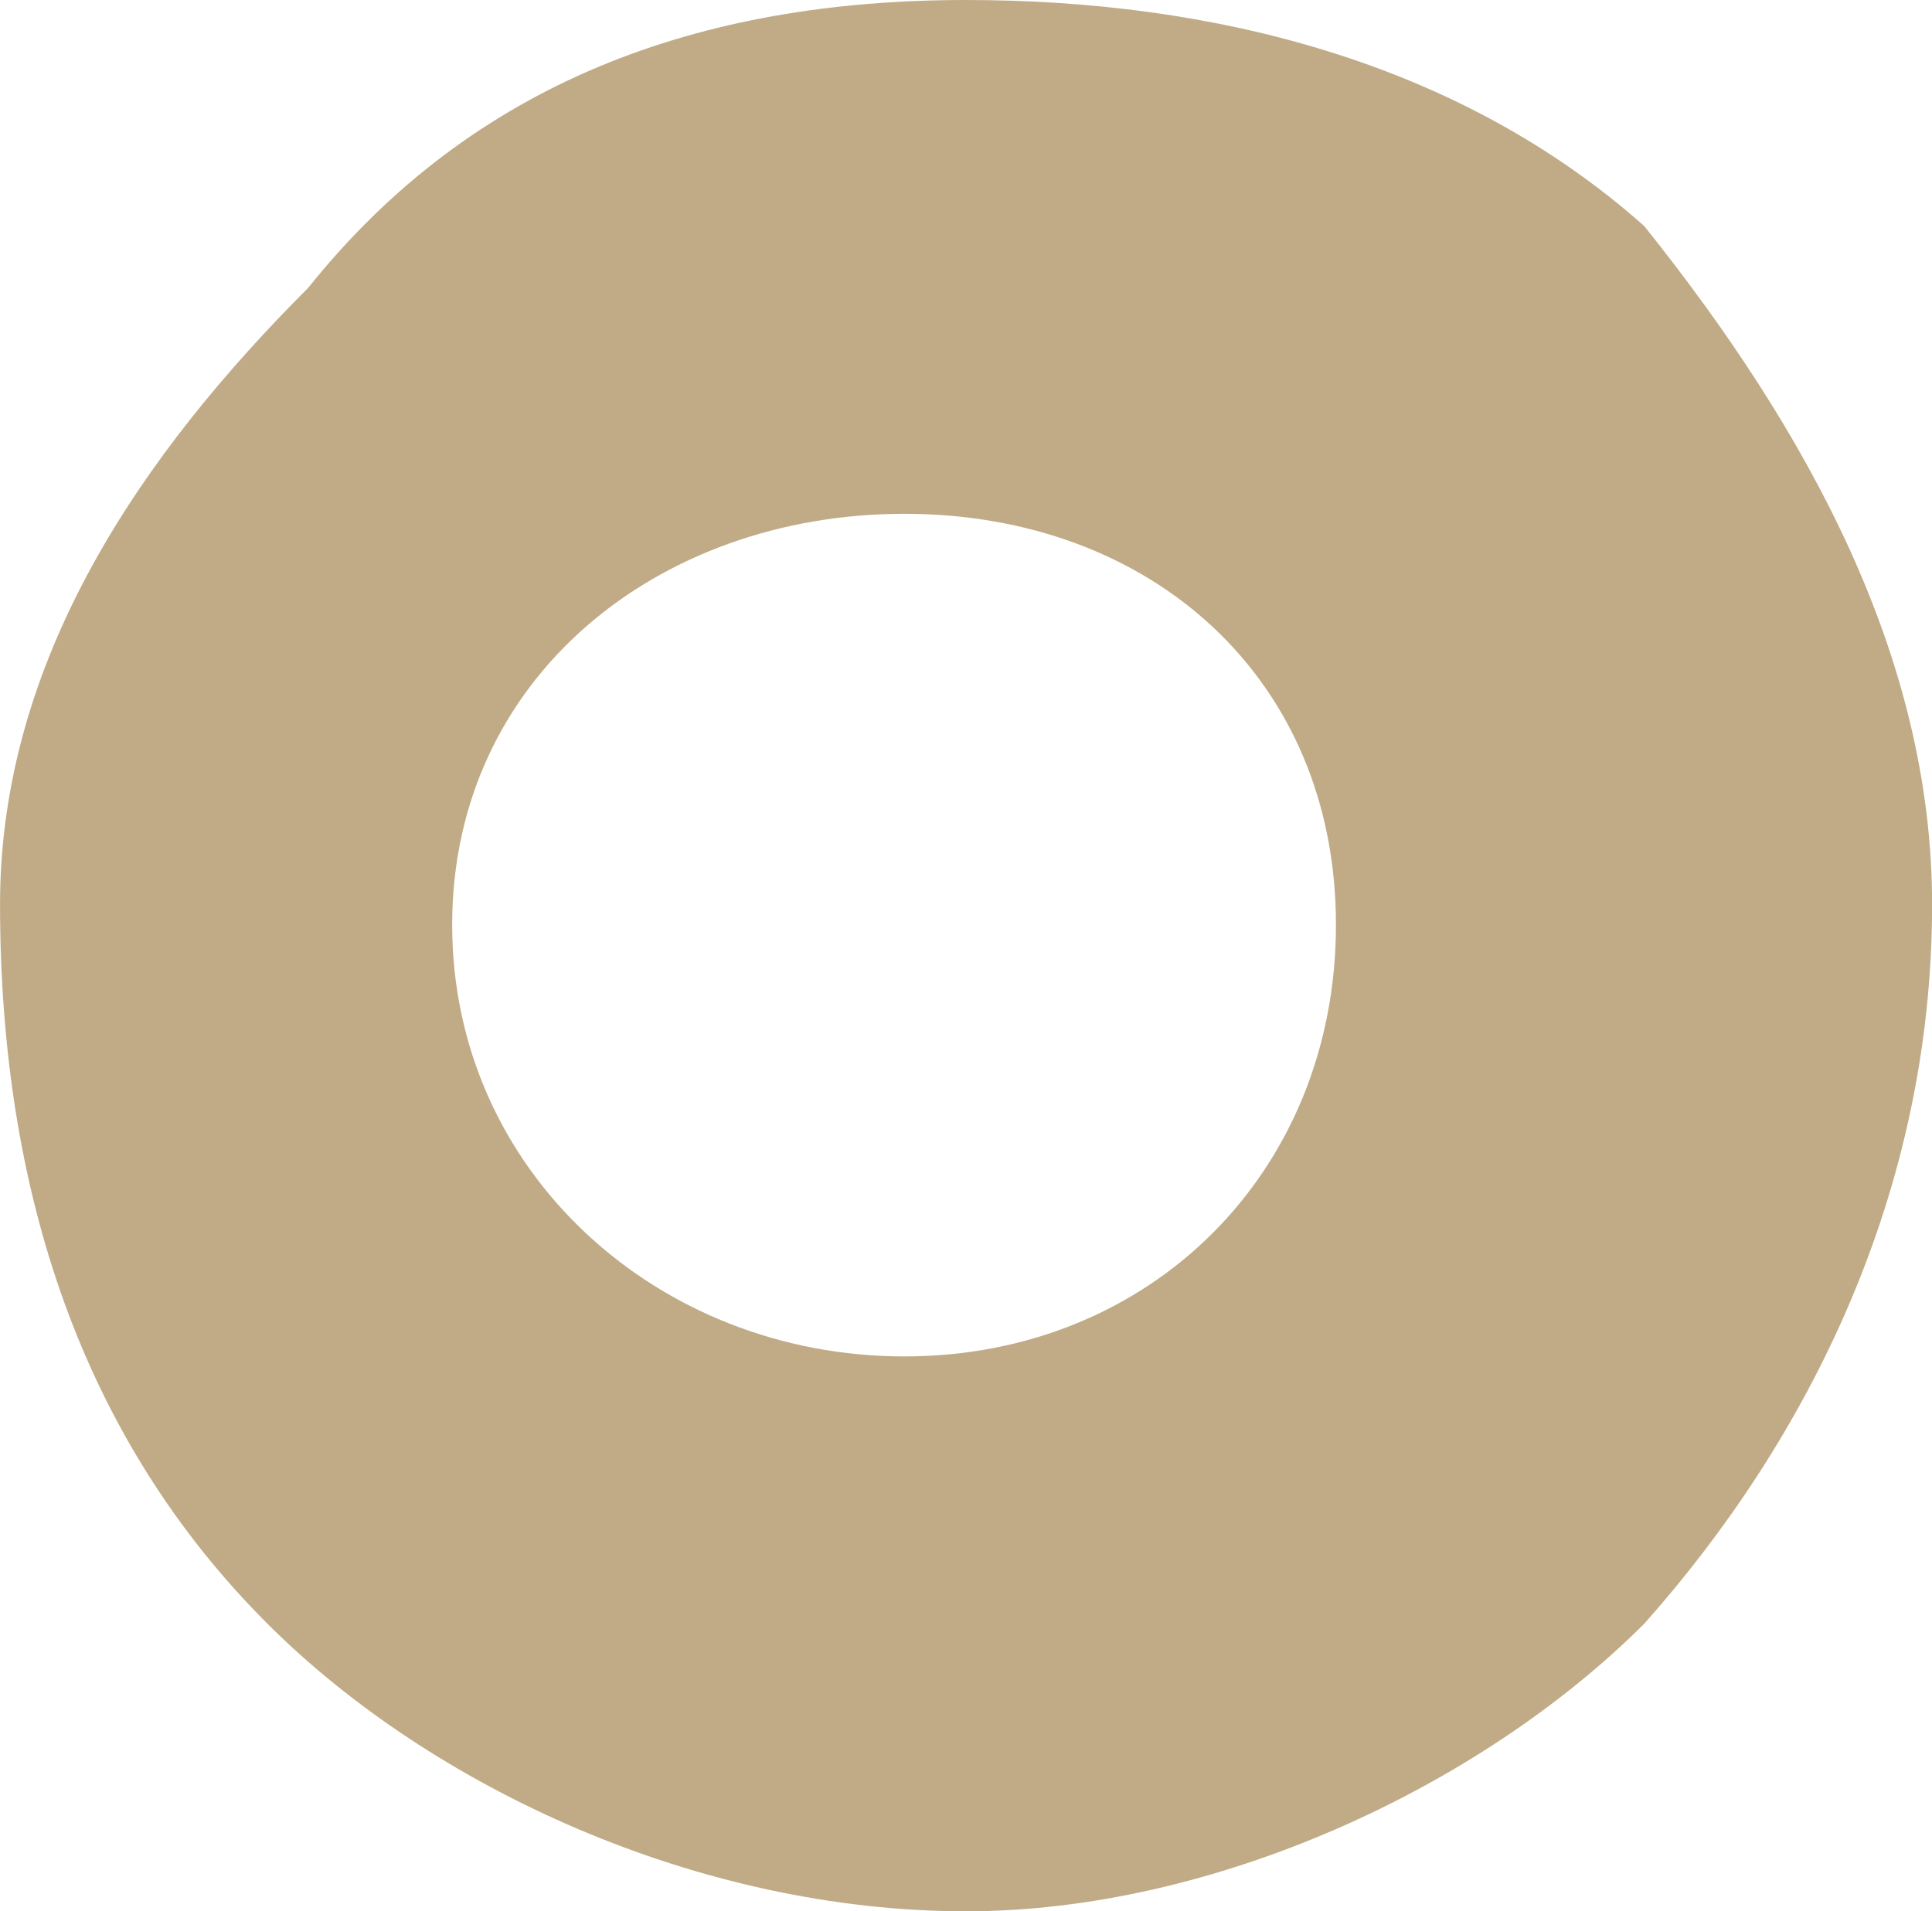<svg xmlns="http://www.w3.org/2000/svg" width="136.63" height="135.177" viewBox="0 0 136.63 135.177">
  <path id="パス_283" data-name="パス 283" d="M516.281,533.989C503.2,522.361,485.757,518,468.315,518c-18.9,0-34.884,5.814-46.512,20.349-11.628,11.628-21.8,26.163-21.8,43.605,0,20.349,5.814,37.791,18.9,50.873,11.628,11.628,30.524,20.349,49.419,20.349,17.442,0,36.338-8.721,47.966-20.349,11.628-13.082,20.349-30.524,20.349-50.873C536.63,564.513,527.909,548.524,516.281,533.989Zm-52.327,79.943c-17.442,0-31.977-13.082-31.977-30.524s14.535-29.07,31.977-29.07,30.524,11.628,30.524,29.07S481.4,613.932,463.955,613.932Z" transform="translate(-400 -518)" fill="#c0ab86"/>
</svg>
